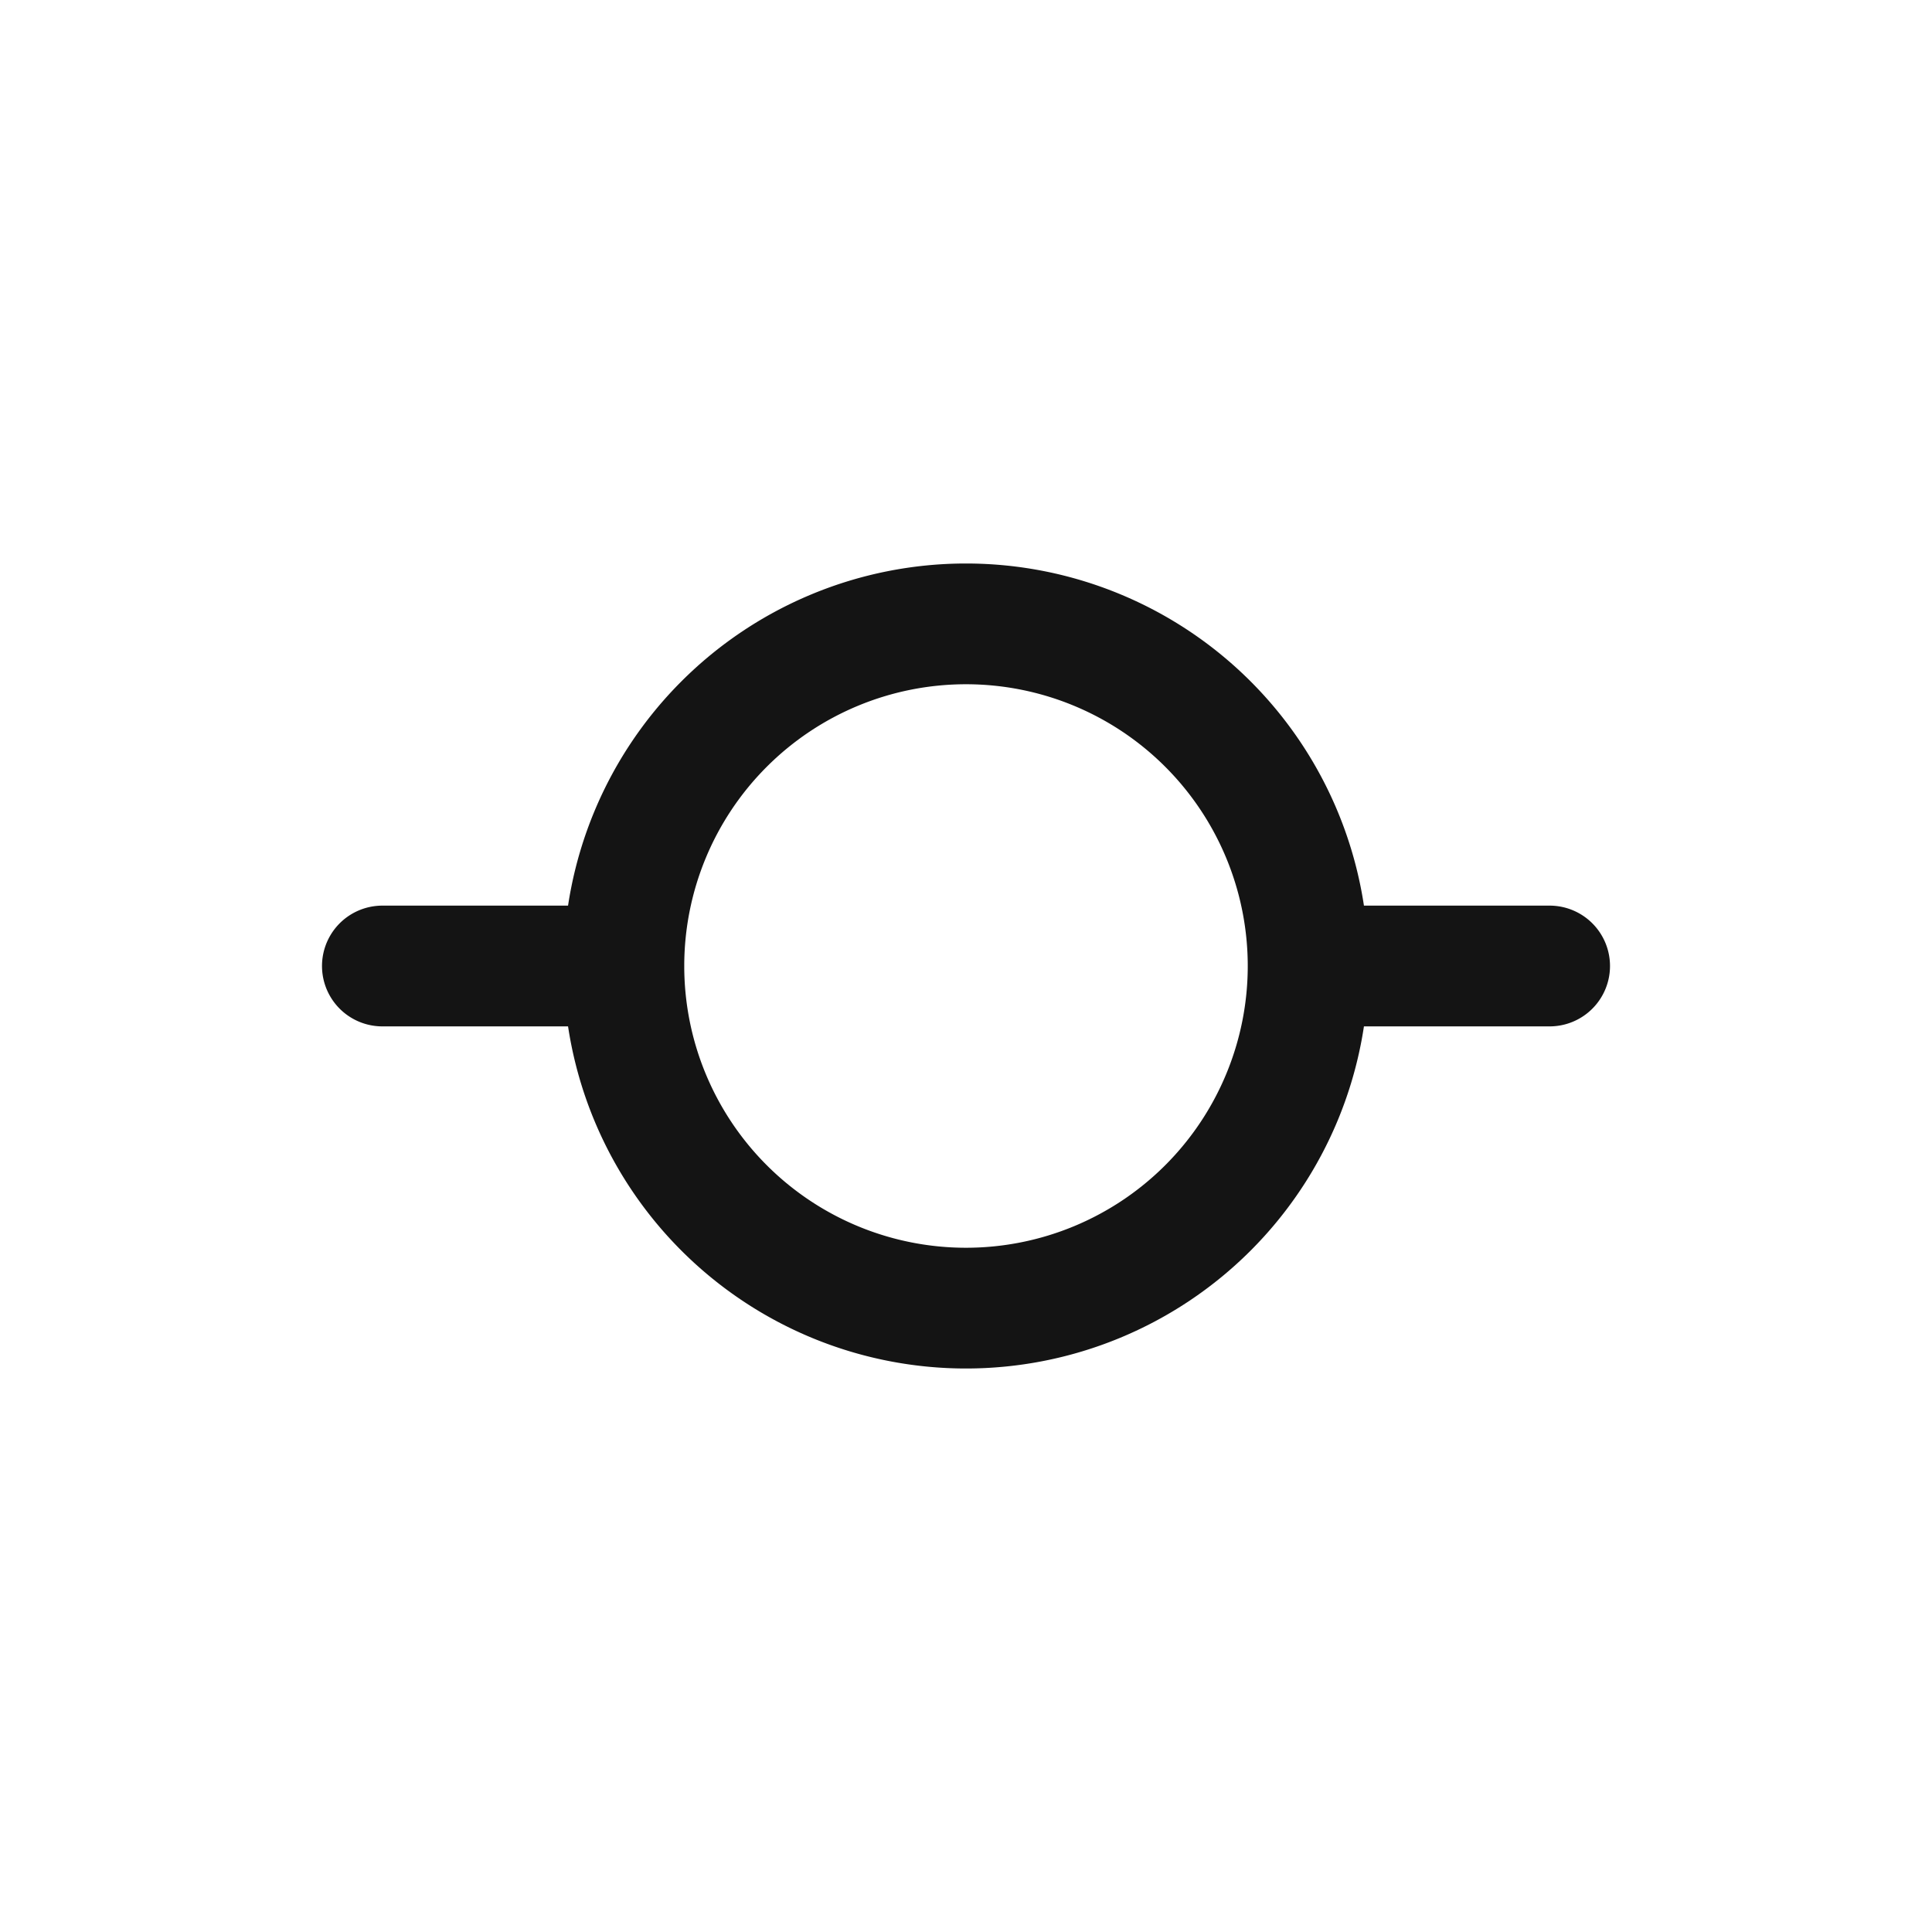 <svg xmlns="http://www.w3.org/2000/svg" fill="none" viewBox="0 0 24 24" class="acv-icon"><path stroke="#141414" stroke-linecap="round" stroke-linejoin="round" stroke-width="1.5" d="M16.25 12a4.25 4.25 0 1 1-8.5 0 4.25 4.25 0 0 1 8.5 0ZM4.75 12h2.5M16.5 12h2.75"/></svg>